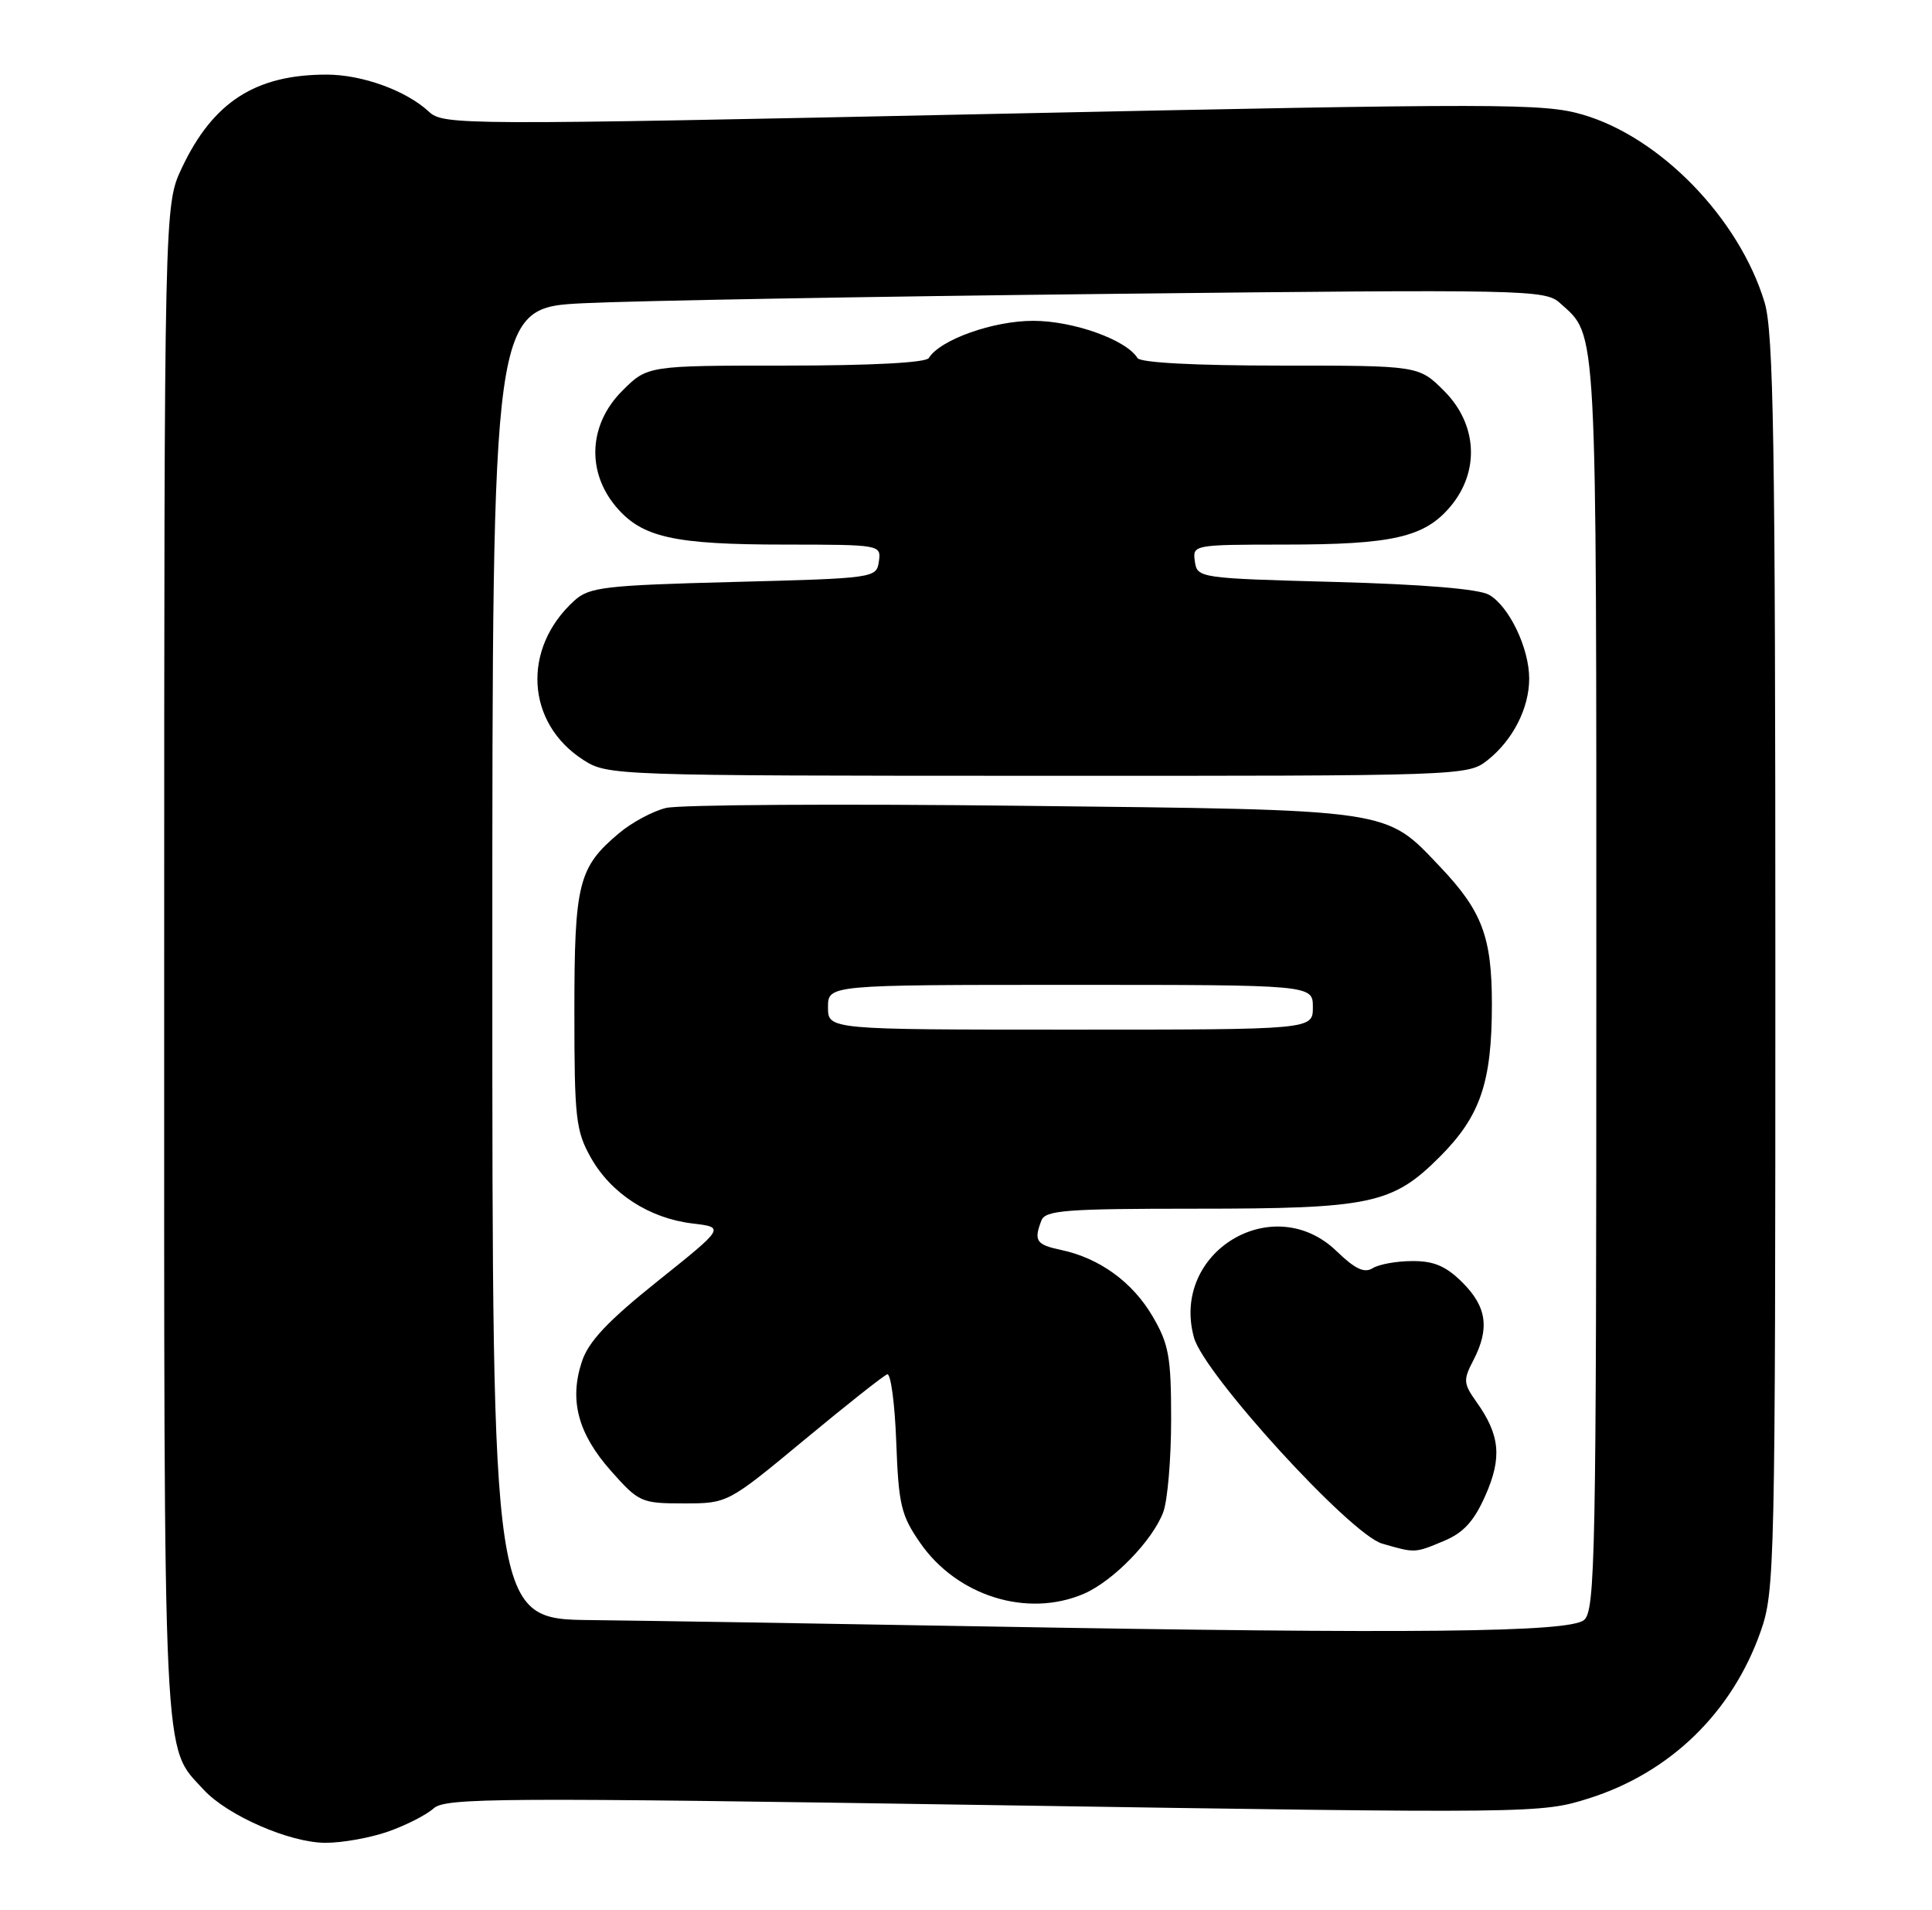 <?xml version="1.0" encoding="UTF-8" standalone="no"?>
<!DOCTYPE svg PUBLIC "-//W3C//DTD SVG 1.1//EN" "http://www.w3.org/Graphics/SVG/1.1/DTD/svg11.dtd" >
<svg xmlns="http://www.w3.org/2000/svg" xmlns:xlink="http://www.w3.org/1999/xlink" version="1.1" viewBox="0 0 259 256">
 <g >
 <path fill="currentColor"
d=" M 52.07 245.47 C 54.45 244.63 57.18 243.24 58.14 242.37 C 59.71 240.95 66.90 240.91 133.20 241.94 C 205.92 243.07 206.58 243.06 213.01 241.03 C 223.90 237.59 232.21 229.52 236.03 218.66 C 237.93 213.25 238.00 210.09 238.00 129.18 C 238.00 59.12 237.76 44.53 236.56 40.54 C 233.18 29.32 222.60 18.39 212.16 15.36 C 206.92 13.83 201.09 13.83 133.00 15.27 C 61.48 16.79 59.45 16.78 57.49 14.96 C 54.43 12.13 48.55 10.00 43.78 10.00 C 34.25 10.00 28.56 13.66 24.38 22.50 C 22.02 27.50 22.02 27.50 22.01 128.78 C 22.00 238.53 21.78 233.86 27.30 239.87 C 30.48 243.33 38.84 246.98 43.62 246.99 C 45.89 247.00 49.70 246.31 52.07 245.47 Z  M 131.50 217.98 C 110.05 217.60 86.54 217.22 79.25 217.14 C 66.00 217.00 66.00 217.00 66.00 129.12 C 66.00 41.24 66.00 41.24 78.25 40.64 C 84.99 40.31 116.73 39.74 148.78 39.39 C 204.85 38.77 207.14 38.82 209.13 40.62 C 214.17 45.17 214.00 42.08 214.00 131.83 C 214.00 208.62 213.86 215.87 212.35 217.13 C 210.35 218.79 189.62 219.01 131.50 217.98 Z  M 145.28 213.62 C 149.20 211.94 154.50 206.50 155.94 202.68 C 156.52 201.14 157.00 195.55 157.00 190.27 C 157.00 181.85 156.70 180.16 154.51 176.42 C 151.81 171.82 147.39 168.62 142.25 167.53 C 138.91 166.82 138.56 166.31 139.61 163.58 C 140.13 162.21 142.90 162.00 160.24 162.00 C 183.80 162.00 186.67 161.39 193.03 155.03 C 198.45 149.60 200.00 145.07 200.00 134.60 C 200.00 125.58 198.69 122.11 193.07 116.19 C 185.62 108.35 187.05 108.56 137.00 108.00 C 112.52 107.72 91.05 107.85 89.28 108.29 C 87.51 108.72 84.68 110.24 83.00 111.66 C 77.53 116.25 77.00 118.37 77.00 135.56 C 77.00 149.88 77.19 151.57 79.21 155.16 C 81.92 159.97 87.04 163.29 92.83 163.98 C 97.18 164.50 97.18 164.50 88.19 171.69 C 81.45 177.08 78.89 179.80 78.00 182.51 C 76.29 187.69 77.49 192.16 81.91 197.15 C 85.64 201.35 85.97 201.50 91.66 201.50 C 97.55 201.50 97.55 201.50 107.81 193.00 C 113.45 188.32 118.46 184.36 118.94 184.20 C 119.41 184.03 119.96 188.12 120.15 193.29 C 120.46 201.68 120.80 203.11 123.35 206.78 C 128.30 213.93 137.72 216.86 145.28 213.62 Z  M 193.57 206.53 C 196.19 205.44 197.60 203.90 199.13 200.44 C 201.38 195.36 201.09 192.34 197.94 187.91 C 196.18 185.44 196.14 184.96 197.50 182.35 C 199.72 178.09 199.33 175.17 196.08 171.92 C 193.86 169.70 192.24 169.00 189.33 169.02 C 187.22 169.02 184.83 169.46 184.01 169.98 C 182.90 170.67 181.65 170.08 179.20 167.71 C 170.70 159.47 156.90 167.81 160.06 179.27 C 161.42 184.19 181.03 205.66 185.29 206.89 C 189.72 208.17 189.64 208.18 193.57 206.53 Z  M 199.39 101.91 C 202.80 99.22 205.00 94.93 205.00 90.95 C 205.00 86.87 202.31 81.26 199.62 79.72 C 198.27 78.94 190.81 78.32 179.00 78.00 C 160.75 77.51 160.50 77.47 160.18 75.25 C 159.86 73.02 159.98 73.00 172.18 72.99 C 186.70 72.99 190.97 72.01 194.44 67.89 C 198.40 63.18 198.06 56.86 193.60 52.40 C 190.20 49.00 190.20 49.00 171.66 49.00 C 160.20 49.00 152.88 48.61 152.49 47.99 C 150.98 45.53 143.87 43.00 138.50 43.00 C 133.13 43.00 126.02 45.53 124.51 47.99 C 124.12 48.61 116.80 49.00 105.34 49.00 C 86.80 49.00 86.80 49.00 83.40 52.40 C 78.94 56.86 78.60 63.18 82.56 67.89 C 86.05 72.04 90.29 72.99 105.32 72.99 C 118.04 73.00 118.14 73.02 117.82 75.25 C 117.50 77.47 117.28 77.51 98.35 78.00 C 81.02 78.45 78.99 78.69 77.00 80.50 C 69.93 86.90 70.50 96.92 78.21 101.86 C 81.46 103.94 82.26 103.97 139.12 103.98 C 196.04 104.00 196.76 103.98 199.39 101.91 Z  M 111.00 135.00 C 111.00 132.00 111.00 132.00 143.50 132.00 C 176.00 132.00 176.00 132.00 176.00 135.00 C 176.00 138.00 176.00 138.00 143.50 138.00 C 111.00 138.00 111.00 138.00 111.00 135.00 Z "/>
</g>
</svg>